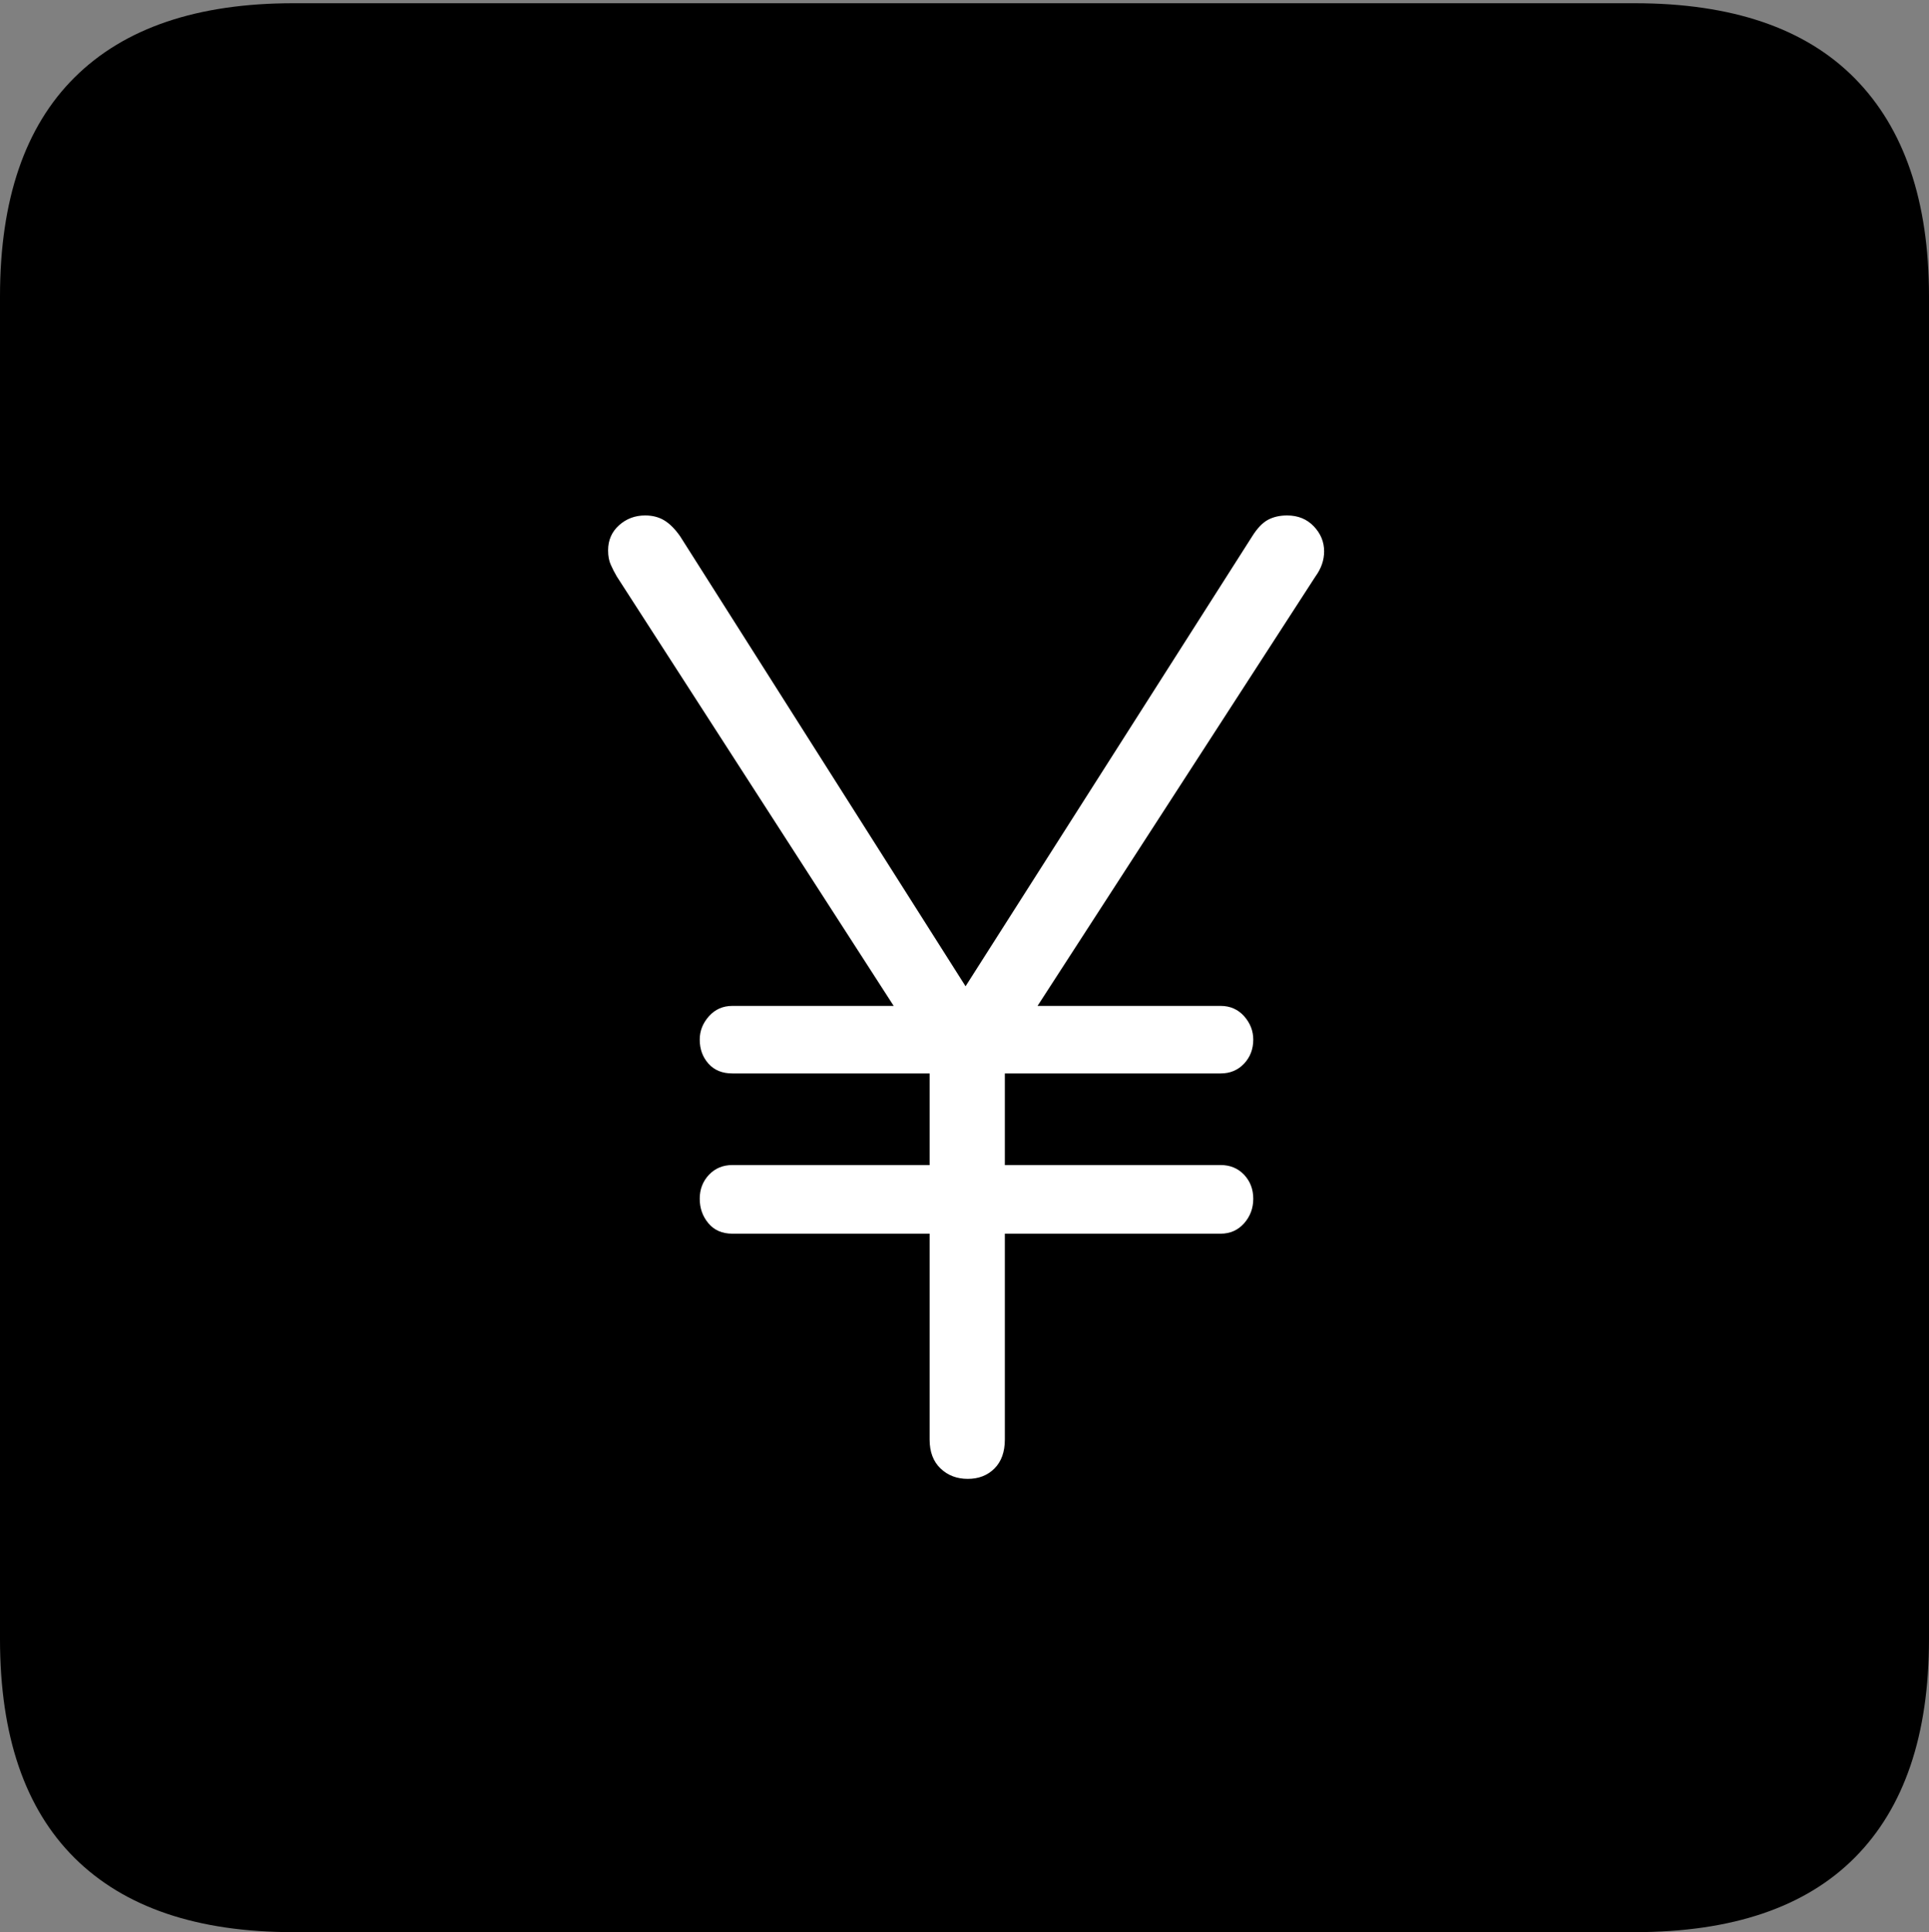 <?xml version="1.0" encoding="UTF-8"?>
<!--Generator: Apple Native CoreSVG 175-->
<!DOCTYPE svg
PUBLIC "-//W3C//DTD SVG 1.1//EN"
       "http://www.w3.org/Graphics/SVG/1.1/DTD/svg11.dtd">
<svg version="1.1" xmlns="http://www.w3.org/2000/svg" xmlns:xlink="http://www.w3.org/1999/xlink" width="17.285" height="17.314">
 <rect width="100%" height="100%" fill="#808080" stroke="none"/>
 <g>
  <rect height="17.314" opacity="0" width="17.285" x="0" y="0"/>
  <path d="M2.627 17.314L14.648 17.314Q15.957 17.314 16.621 16.645Q17.285 15.977 17.285 14.688L17.285 2.656Q17.285 1.377 16.621 0.703Q15.957 0.029 14.648 0.029L2.627 0.029Q1.338 0.029 0.669 0.693Q0 1.357 0 2.656L0 14.688Q0 15.986 0.669 16.65Q1.338 17.314 2.627 17.314Z" fill="#000000"/>
  <path d="M8.672 13.252Q8.525 13.252 8.428 13.159Q8.33 13.066 8.33 12.9L8.33 11.055L6.562 11.055Q6.426 11.055 6.348 10.962Q6.27 10.869 6.27 10.742Q6.27 10.615 6.353 10.527Q6.436 10.44 6.562 10.44L8.33 10.44L8.33 9.619L6.562 9.619Q6.426 9.619 6.348 9.531Q6.27 9.443 6.27 9.316Q6.27 9.199 6.353 9.106Q6.436 9.014 6.562 9.014L8.008 9.014L5.527 5.166Q5.498 5.117 5.474 5.063Q5.449 5.01 5.449 4.932Q5.449 4.795 5.547 4.707Q5.645 4.619 5.781 4.619Q5.879 4.619 5.952 4.663Q6.025 4.707 6.094 4.805L8.652 8.838L11.221 4.805Q11.289 4.697 11.362 4.658Q11.435 4.619 11.533 4.619Q11.68 4.619 11.773 4.717Q11.865 4.814 11.865 4.941Q11.865 5.059 11.787 5.166L9.297 9.014L10.938 9.014Q11.065 9.014 11.148 9.106Q11.23 9.199 11.23 9.316Q11.23 9.443 11.148 9.531Q11.065 9.619 10.938 9.619L9.004 9.619L9.004 10.44L10.938 10.44Q11.065 10.44 11.148 10.527Q11.23 10.615 11.23 10.742Q11.23 10.869 11.148 10.962Q11.065 11.055 10.938 11.055L9.004 11.055L9.004 12.9Q9.004 13.066 8.911 13.159Q8.818 13.252 8.672 13.252Z" fill="#ffffff"/>
 </g>
</svg>
